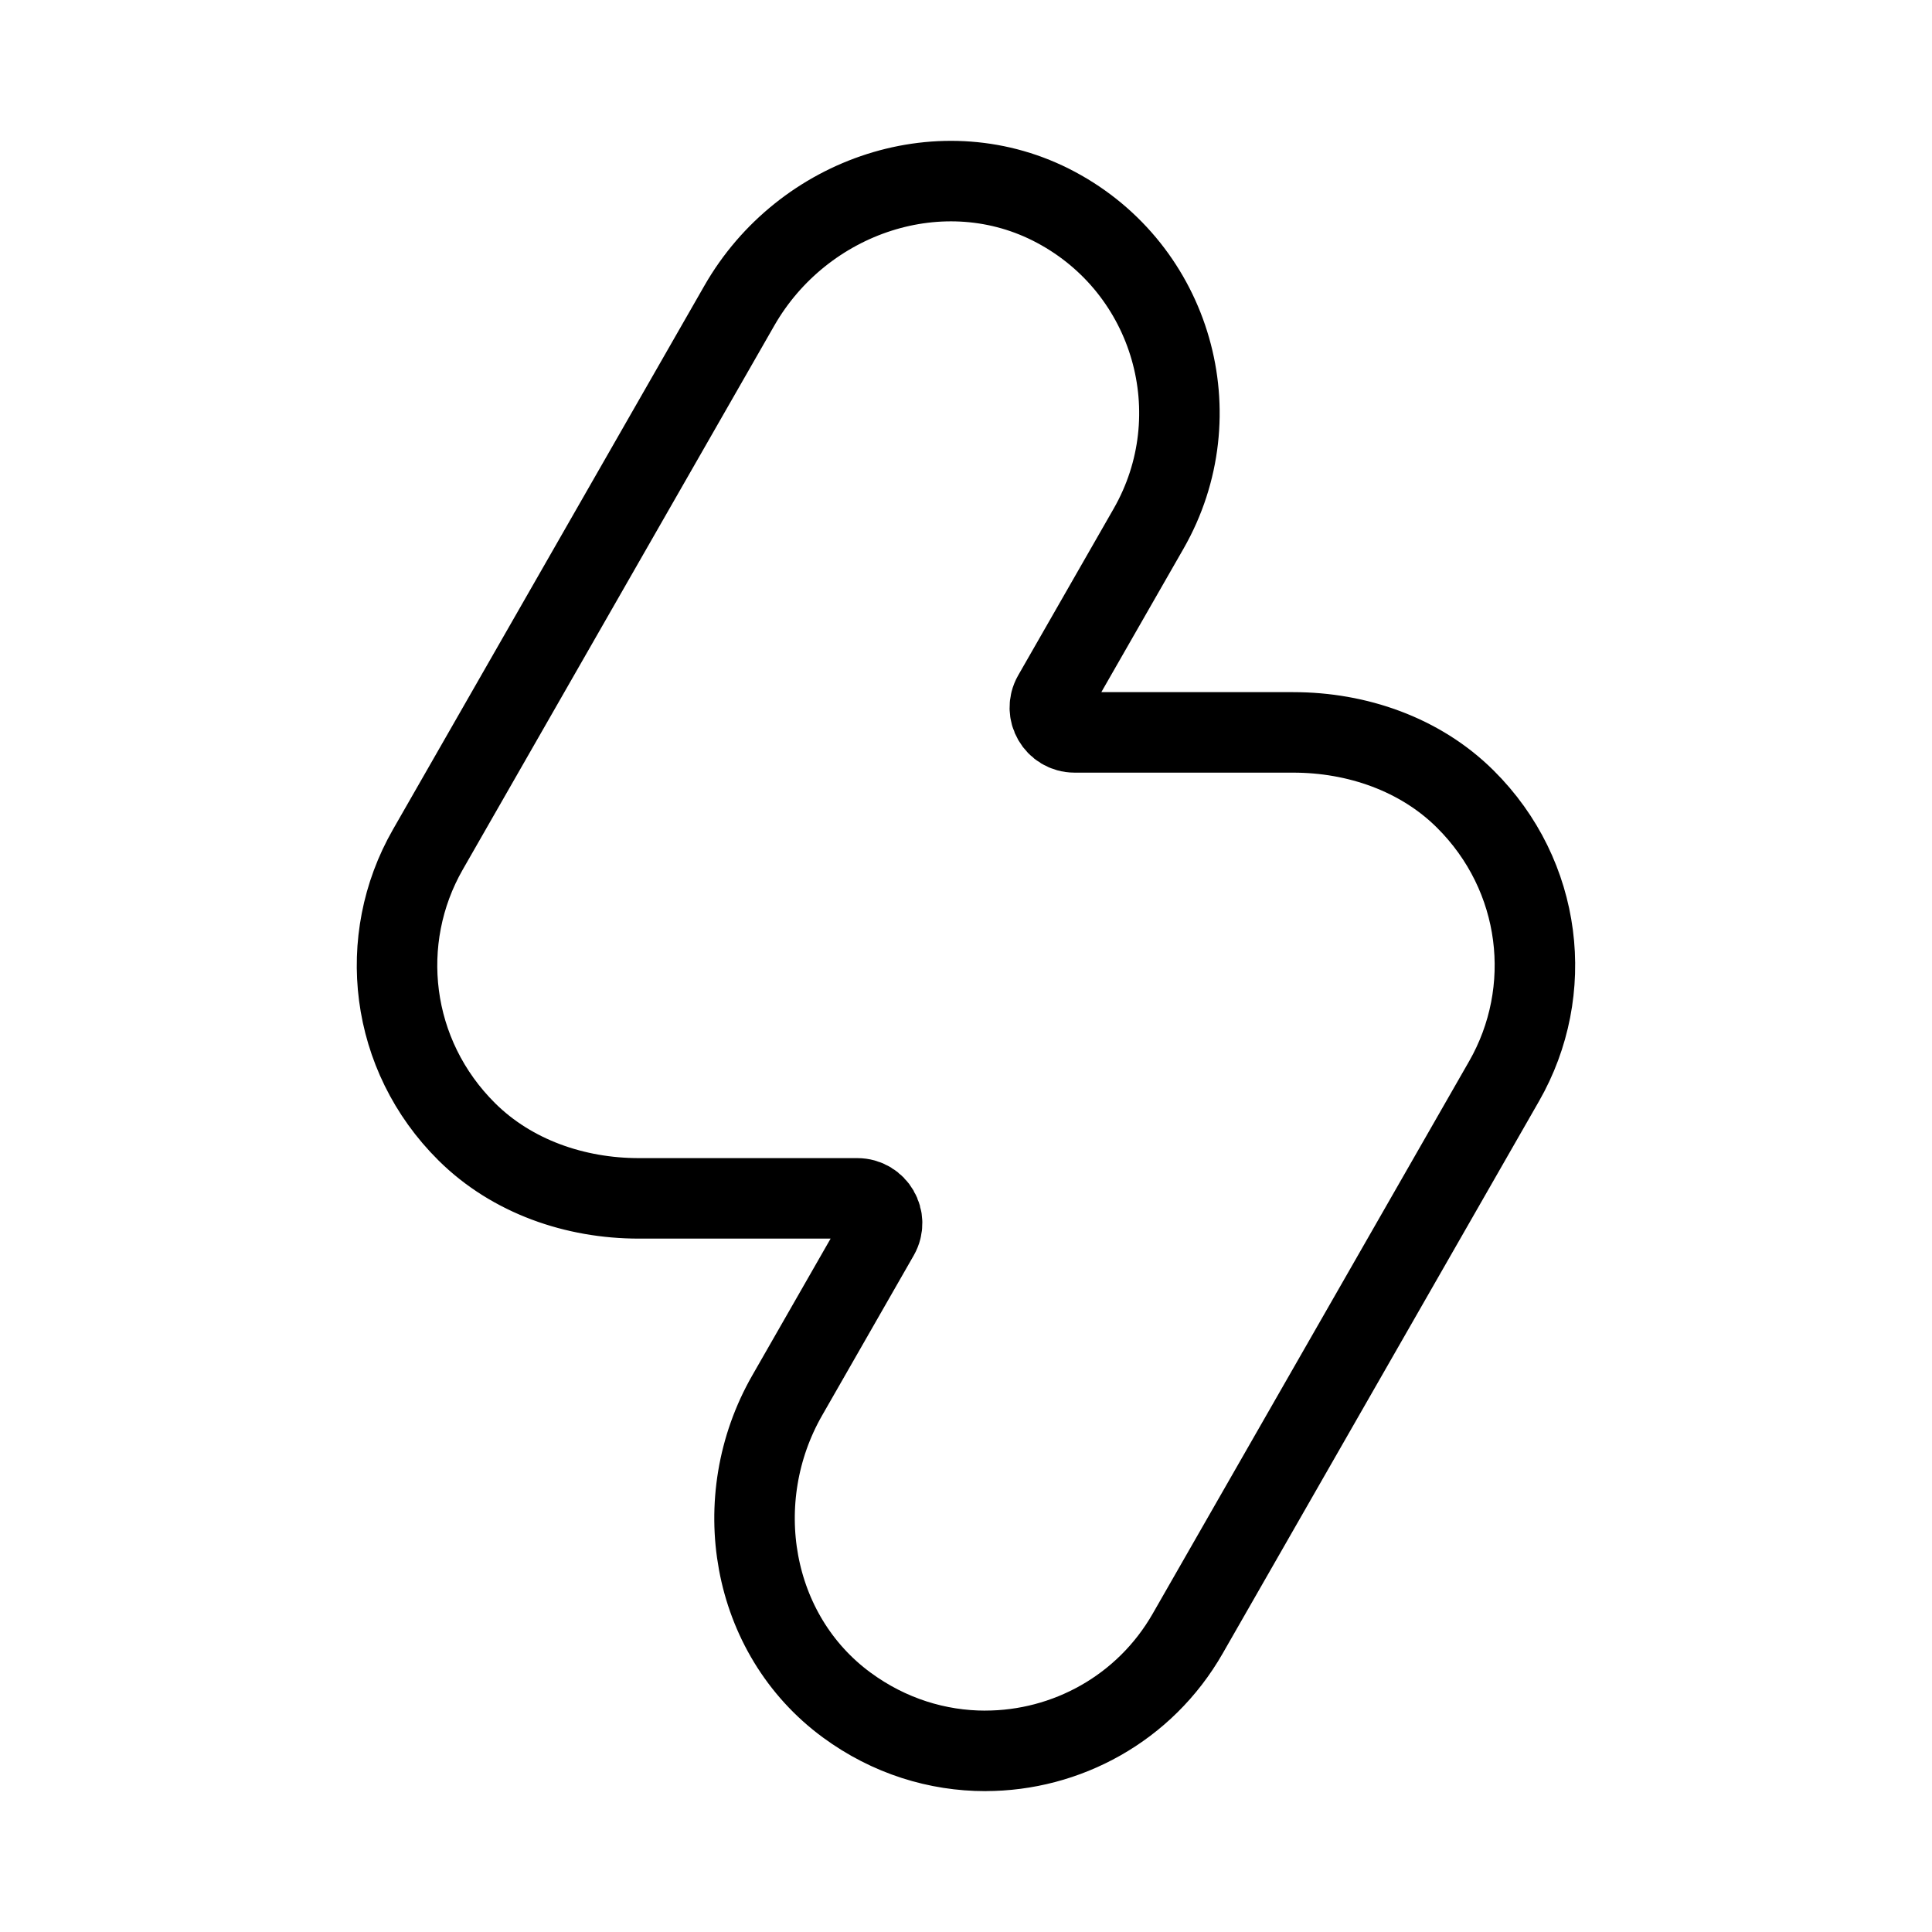 <?xml version="1.0" encoding="UTF-8"?><svg id="b" xmlns="http://www.w3.org/2000/svg" viewBox="0 0 48 48"><defs><style>.c{stroke-width:2px;fill:none;stroke:#000;stroke-linecap:round;stroke-linejoin:round;}</style></defs><path class="c" d="m24.48,43.5c-1.185,0-2.387-.363-3.442-1.138-2.393-1.757-2.956-5.116-1.481-7.692l2.276-3.975c.235-.411-.061-.922-.535-.922h-5.428c-1.58,0-3.151-.541-4.272-1.653-1.923-1.907-2.248-4.779-.969-7.012l7.74-13.515c1.575-2.751,5.069-3.936,7.865-2.443,2.893,1.544,3.92,5.16,2.302,7.985l-2.371,4.139c-.235.411.061.922.535.922h5.431c1.58,0,3.15.541,4.271,1.654,1.922,1.907,2.246,4.778.967,7.011l-7.862,13.726c-1.069,1.867-3.021,2.912-5.028,2.912Z"/></svg>